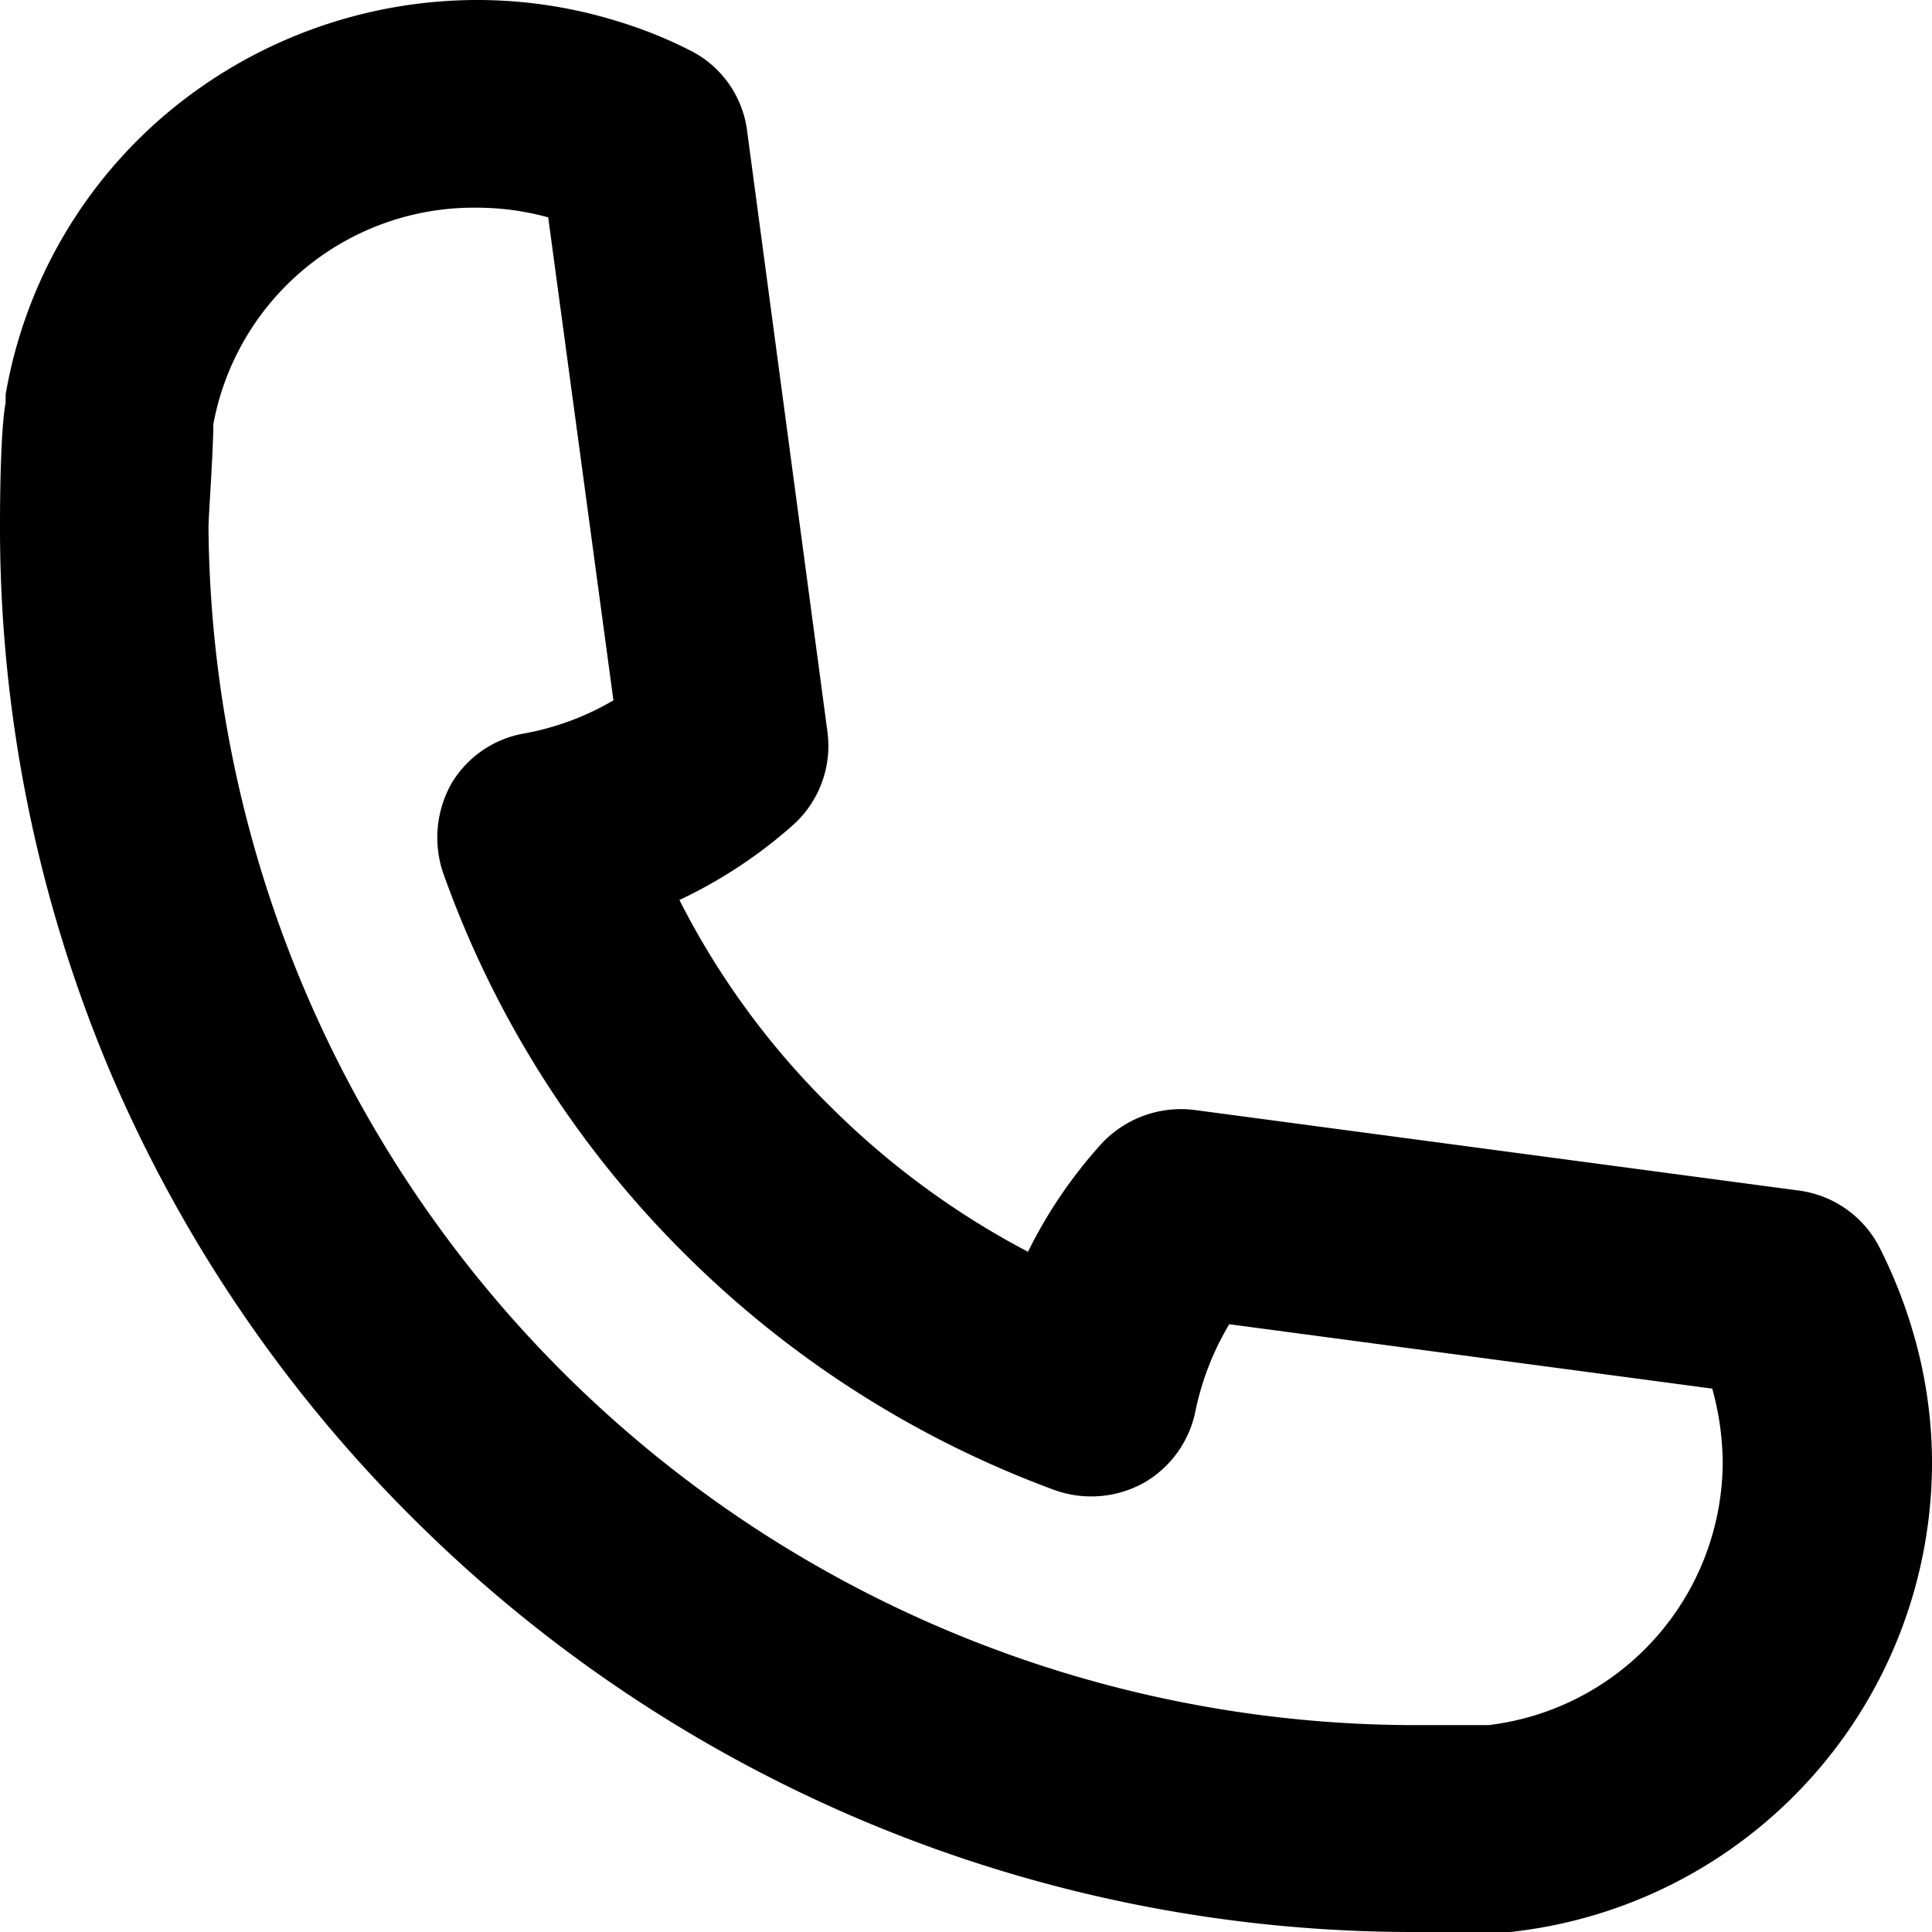 <svg xmlns="http://www.w3.org/2000/svg" viewBox="0 0 24 24"><defs></defs><g id="Layer_2" data-name="Layer 2"><g id="_24px" data-name="24px"><g id="Contact"><path class="cls-1" d="M0,6.54C0,6.37,0,5.38.07,5V4.9a5.87,5.87,0,0,1,2-3.49A6,6,0,0,1,5.92,0,5.89,5.89,0,0,1,7.69.27a5.45,5.45,0,0,1,.87.35,1.3,1.3,0,0,1,.72,1l1,7.48a1.32,1.32,0,0,1-.43,1.15,5.94,5.94,0,0,1-1.41.93,9.85,9.85,0,0,0,1.89,2.58,10.16,10.16,0,0,0,2.44,1.79,5.86,5.86,0,0,1,.92-1.35,1.35,1.35,0,0,1,1.16-.41l7.5,1a1.32,1.32,0,0,1,1,.71,6.14,6.14,0,0,1,.4,1A5.78,5.78,0,0,1,24,18.13h0A5.87,5.87,0,0,1,18.76,24h-.07L17.6,24A17.59,17.59,0,0,1,5.16,18.89a17.48,17.48,0,0,1-3.78-5.55A17.36,17.36,0,0,1,0,6.54ZM2.65,5.27c0,.33-.06,1.15-.06,1.28a15,15,0,0,0,15,14.88l.9,0a3.3,3.3,0,0,0,2.91-3.27h0a3.51,3.51,0,0,0-.13-.91l-6-.8a3.47,3.47,0,0,0-.42,1.08,1.33,1.33,0,0,1-.64.89,1.35,1.35,0,0,1-1.11.09A12.74,12.74,0,0,1,8.5,15.57a12.61,12.61,0,0,1-3-4.74,1.37,1.37,0,0,1,.11-1.1,1.31,1.31,0,0,1,.91-.62A3.38,3.38,0,0,0,7.62,8.7l-.81-6a3.35,3.35,0,0,0-.89-.12A3.29,3.29,0,0,0,2.65,5.27ZM7,11.64H7Zm.75-2.21ZM12.28,17Zm2.24-.68h0Zm1.1-.41Z"/></g></g></g></svg>